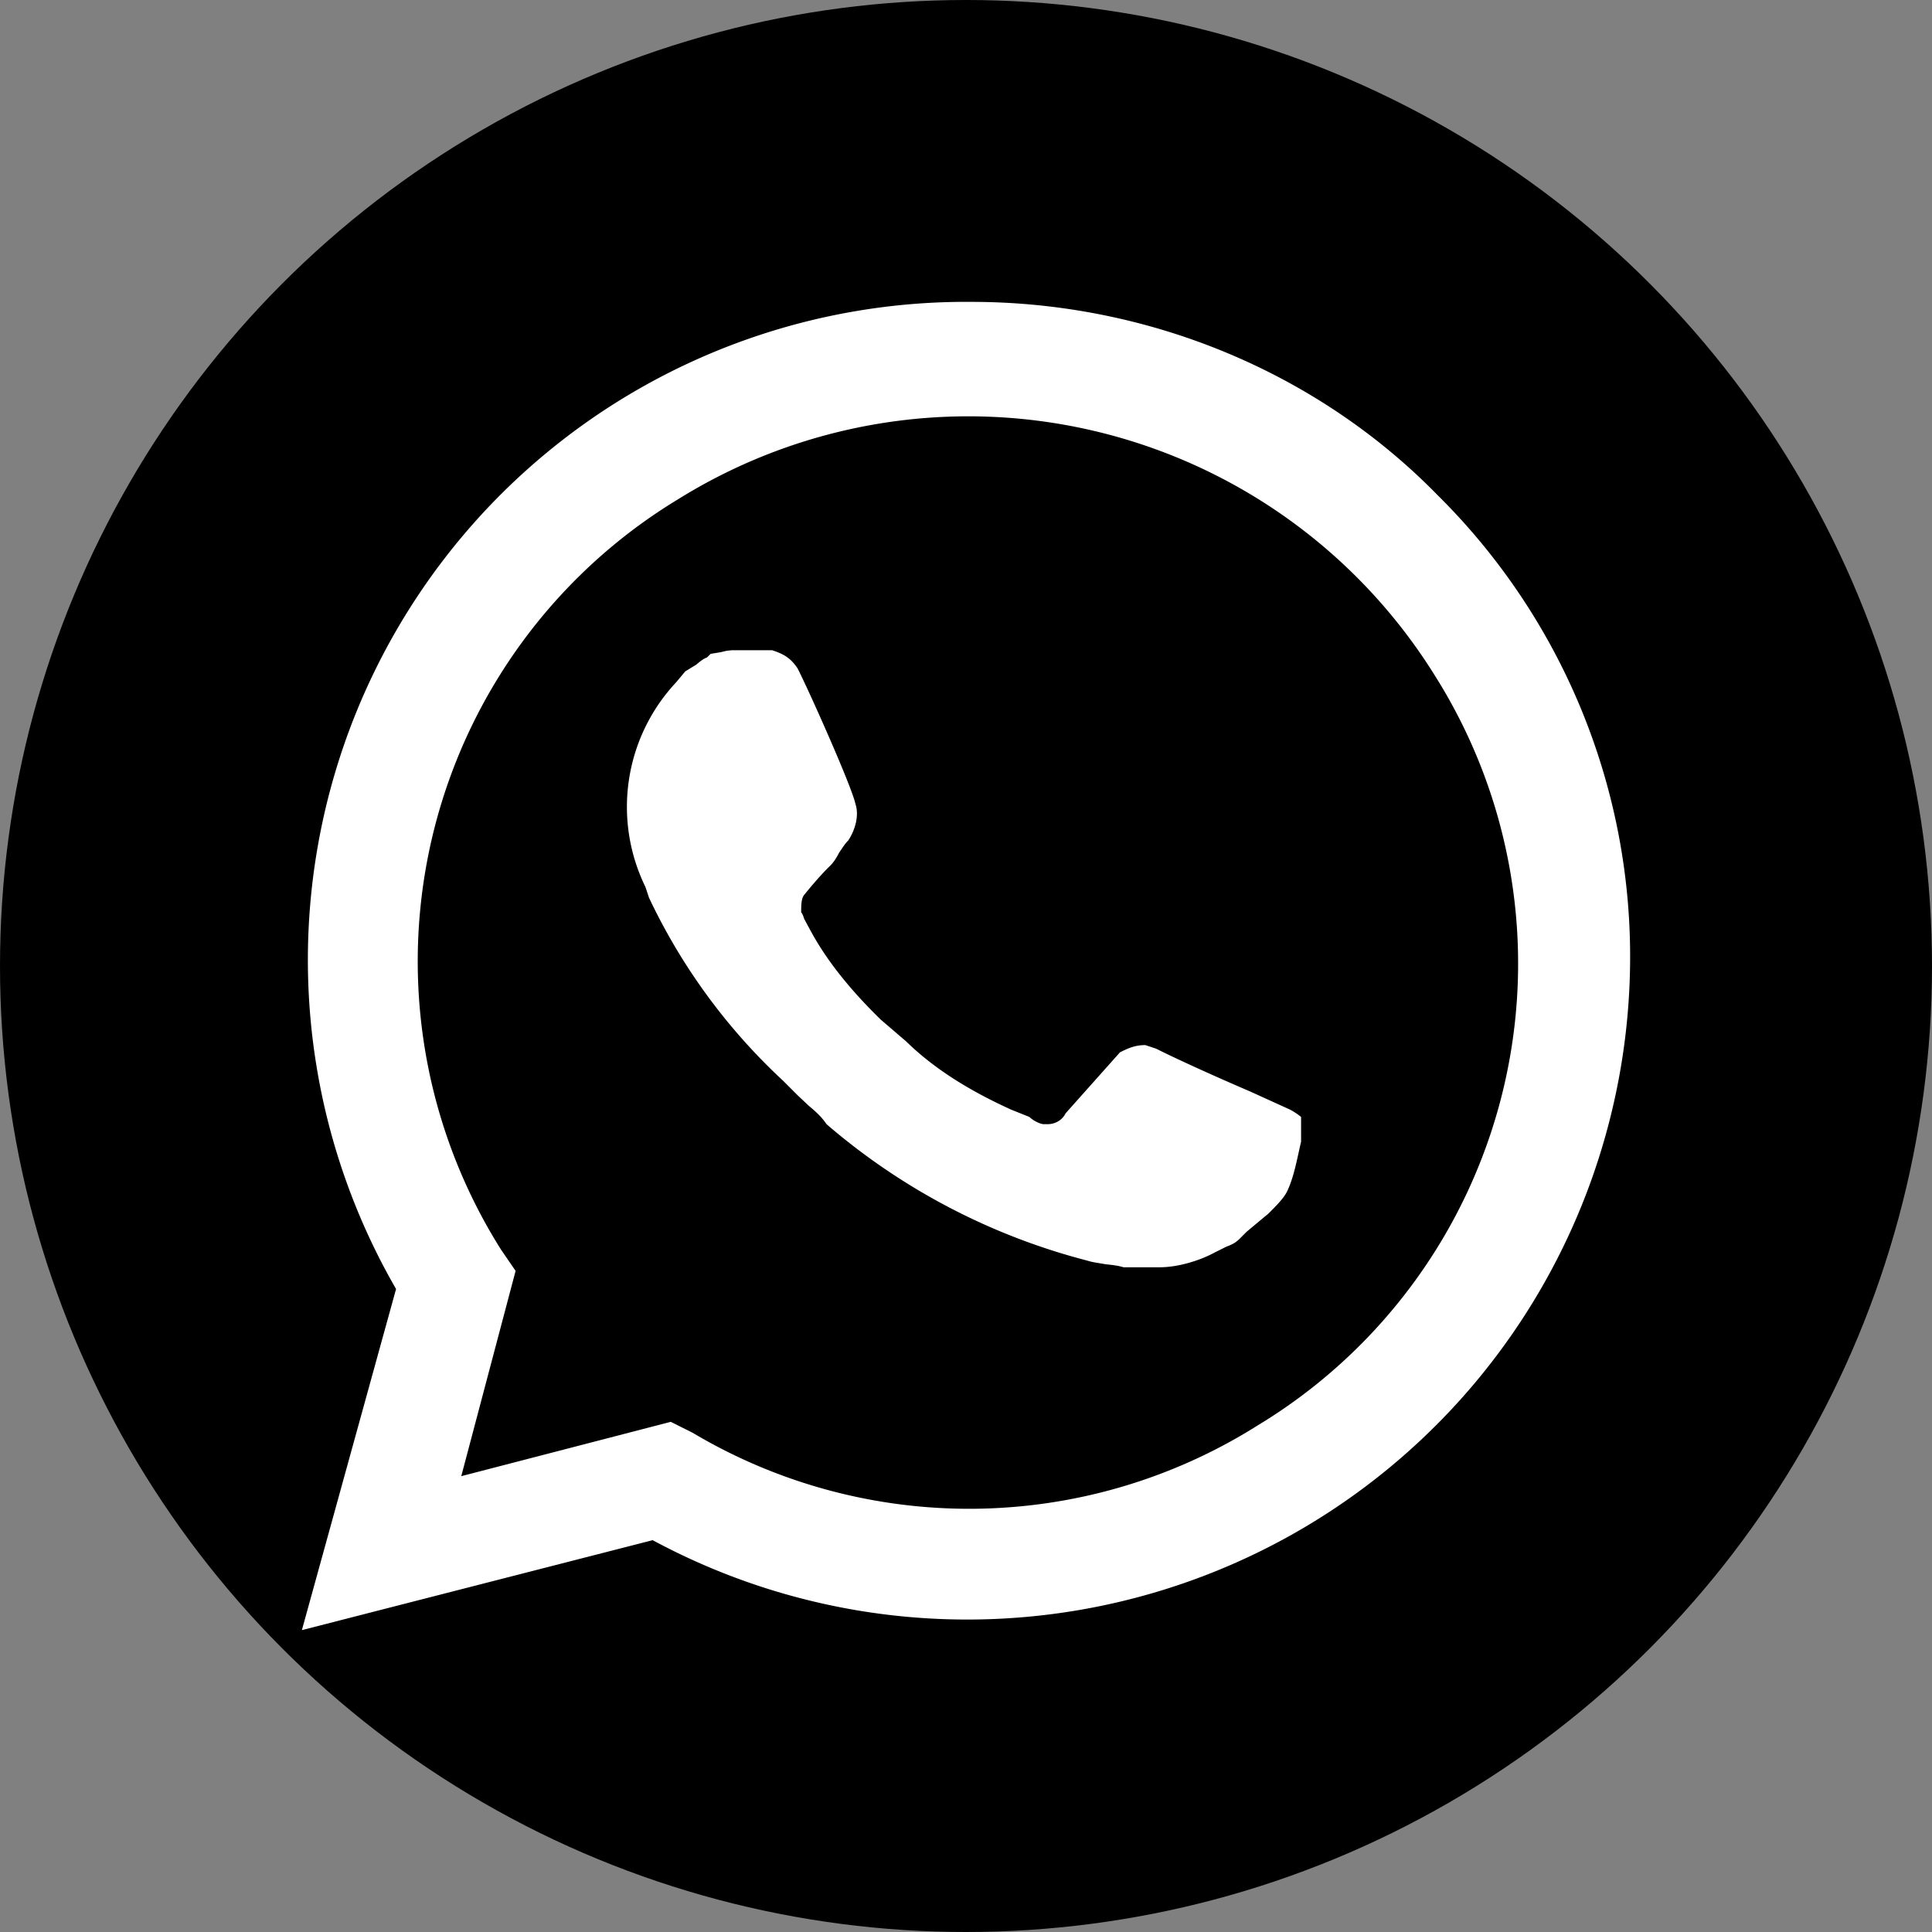 <svg viewBox="0 0 32 32" xmlns="http://www.w3.org/2000/svg">
  <rect x="0" y="0" width="32" height="32" fill="#808080" stroke="none"/>
  <circle fill="currentColor" cx="16" cy="16" r="16" />
  <path fill="white" fill-rule="evenodd" clip-rule="evenodd" d="M16.09 5c2.88 0 5.7 1.13 7.73 3.21A10.75 10.75 0 0 1 27 15.88a10.98 10.98 0 0 1-16.19 9.63L5 27l1.56-5.65A10.9 10.9 0 0 1 16.09 5Zm-4.98 18.55.36.18a8.96 8.96 0 0 0 9.36-.12 8.94 8.94 0 0 0 2.93-12.43 9.1 9.1 0 0 0-12.53-2.91A8.95 8.95 0 0 0 8.3 20.7l.24.35-.9 3.4 3.47-.9Zm9.6-5.47.66.3c.11.06.18.12.18.12v.41c-.07.3-.12.6-.24.84-.06.11-.18.23-.3.35l-.18.15-.18.15-.12.12c-.07.07-.14.1-.22.13l-.2.1c-.24.13-.6.24-.9.24h-.6c-.1-.03-.2-.04-.3-.05-.1-.02-.21-.03-.3-.06a10.74 10.74 0 0 1-4.32-2.26c-.08-.12-.18-.21-.3-.31l-.18-.17-.24-.24a9.9 9.9 0 0 1-2.22-3.03l-.06-.18a3.02 3.02 0 0 1 .51-3.39l.15-.18.18-.11c.06-.05.12-.1.18-.12l.06-.06.18-.03a.76.76 0 0 1 .18-.03h.66c.18.06.3.12.42.3.18.35.9 1.96.96 2.25.06.18 0 .42-.12.6-.06.06-.1.13-.15.2-.04.08-.09.16-.15.22-.18.17-.42.47-.42.47-.06.06-.06.18-.06.3.03.04.04.08.05.11l.07.13.06.11c.3.54.72 1.02 1.14 1.43l.21.18.21.18c.48.47 1.08.83 1.74 1.13l.3.12c.06.06.18.12.24.12h.06c.12 0 .24-.06.3-.18l.9-1.01c.12-.06.24-.12.42-.12l.09.03.09.03c.6.3 1.56.71 1.56.71Z" />
</svg>
